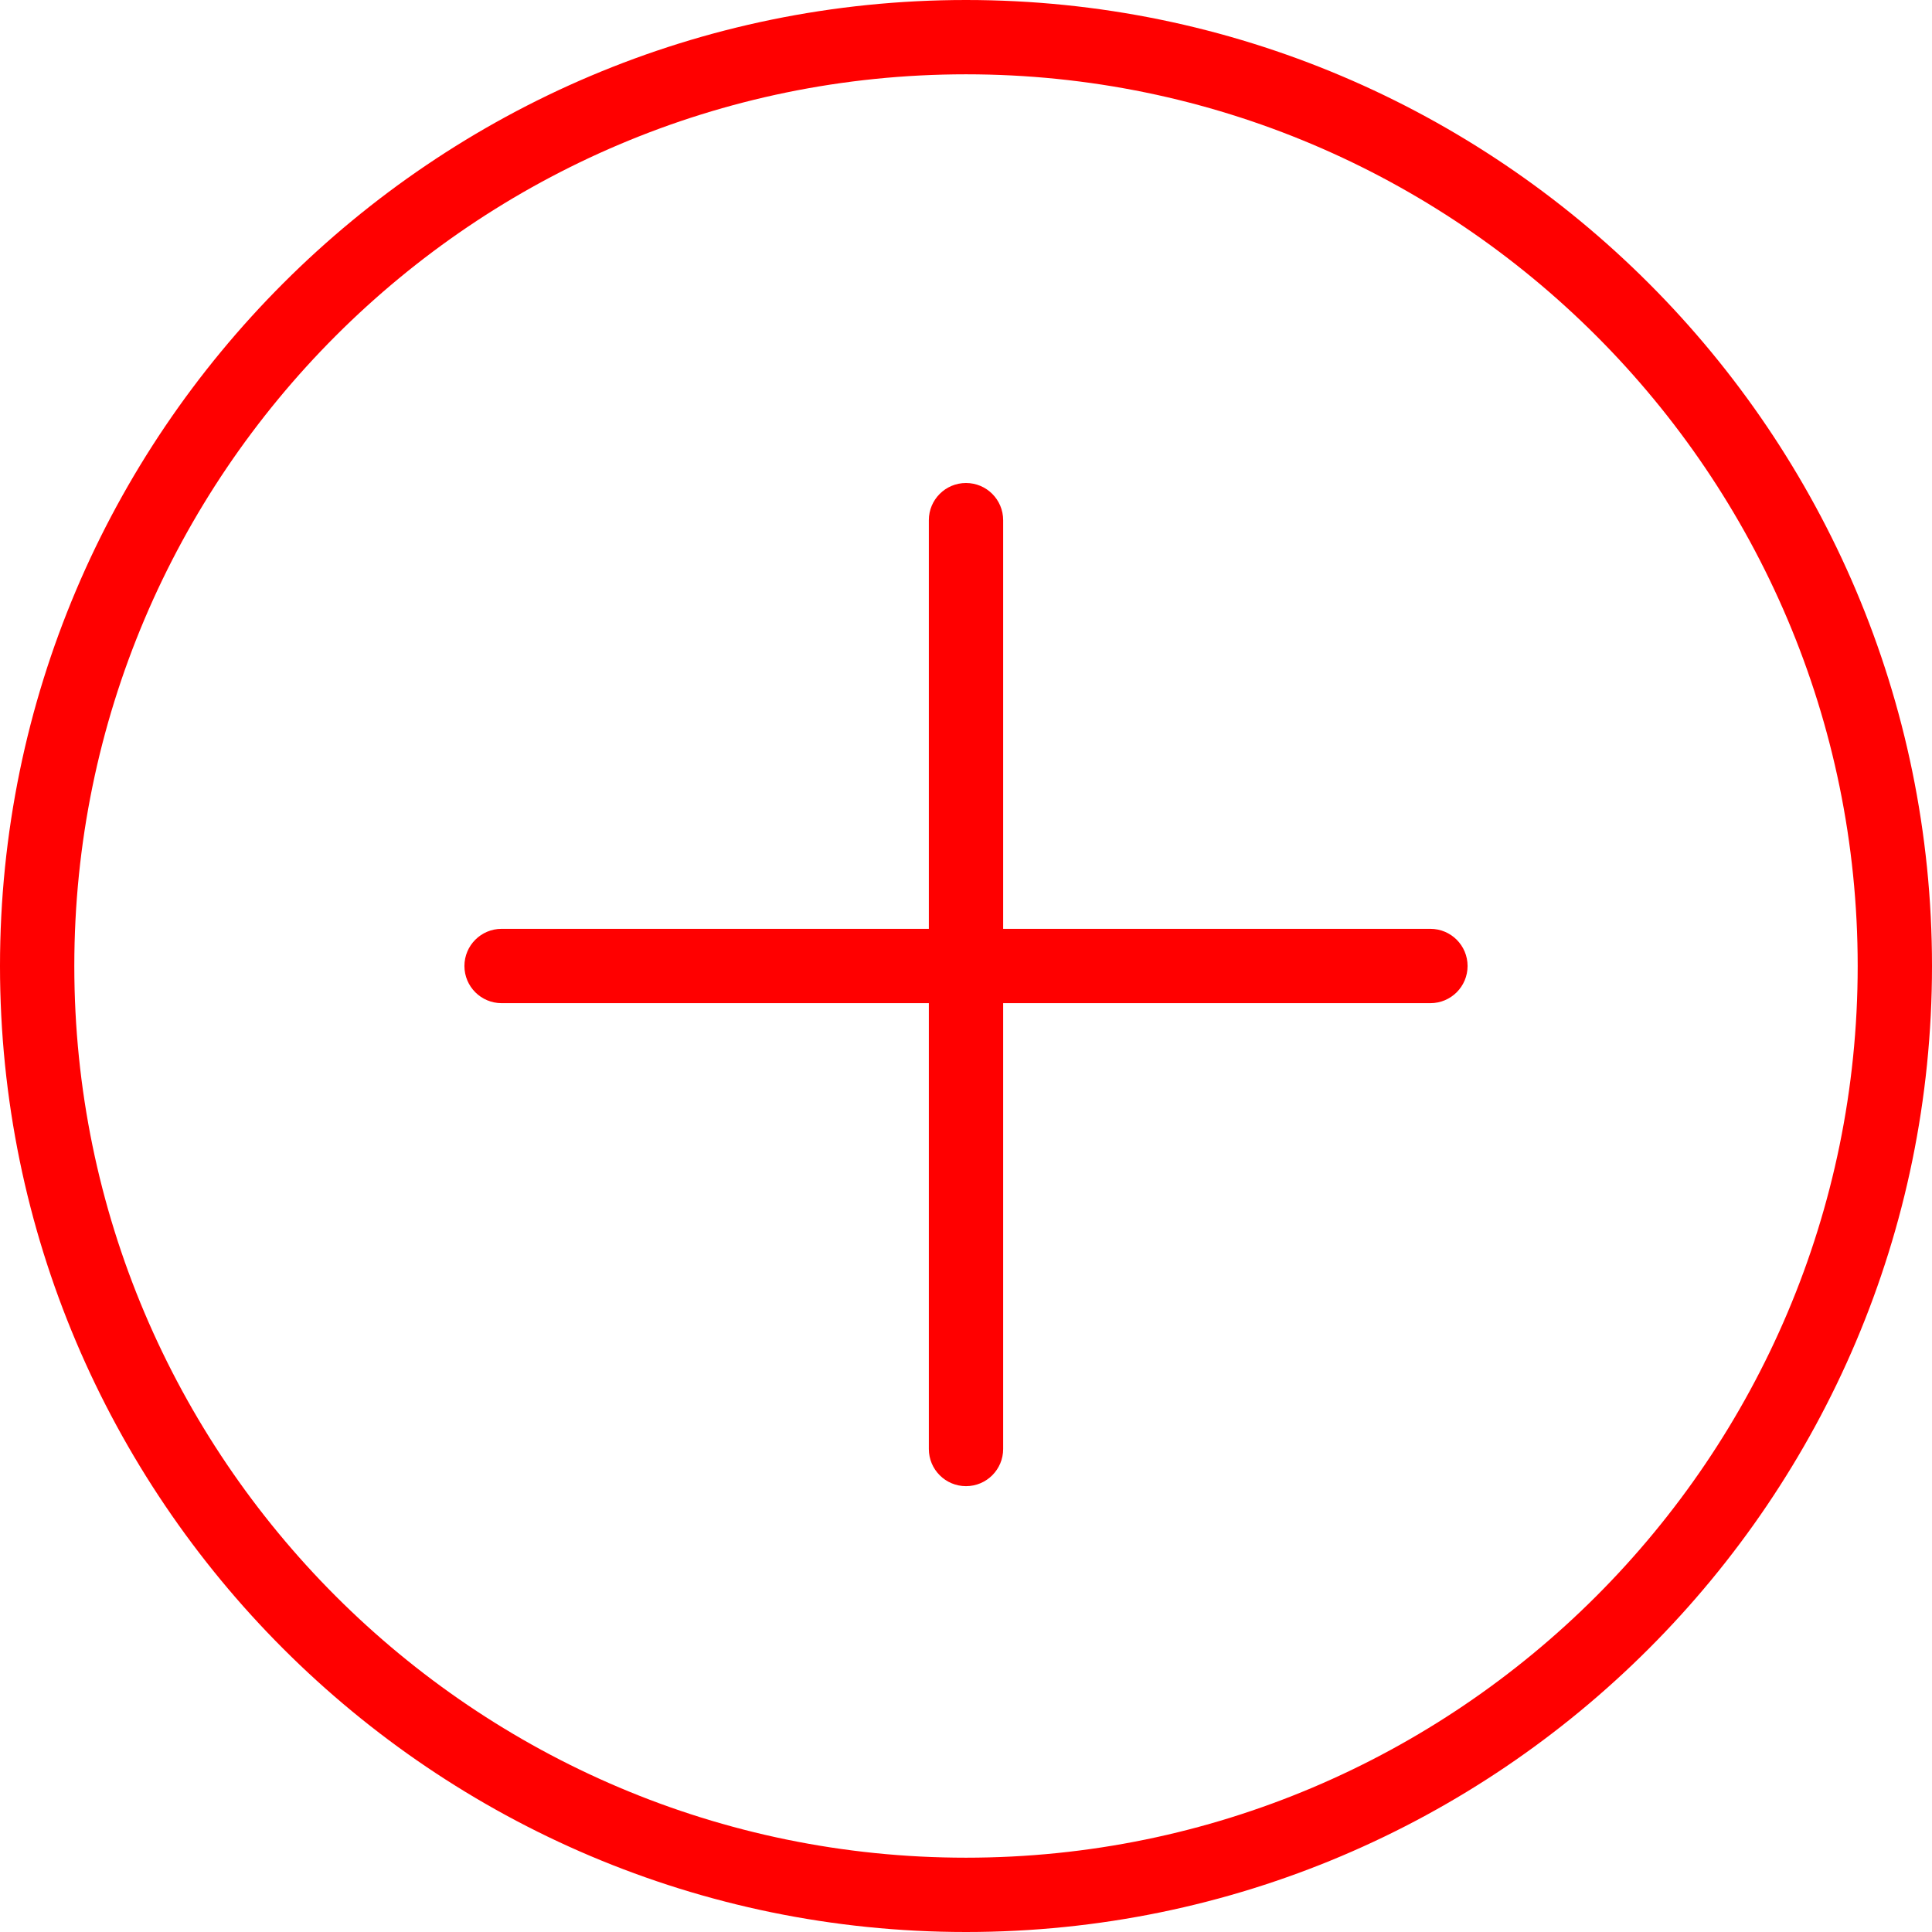 <svg width="52" height="52" viewBox="0 0 52 52" fill="none" xmlns="http://www.w3.org/2000/svg">
<path d="M26 0C11.664 0 0 11.663 0 26C0 40.337 11.664 52 26 52C40.336 52 52 40.337 52 26C52 11.663 40.336 0 26 0ZM26 50C12.767 50 2 39.233 2 26C2 12.767 12.767 2 26 2C39.233 2 50 12.767 50 26C50 39.233 39.233 50 26 50Z" fill="#FF0000"/>
<path d="M38.5 25H27V14C27 13.447 26.552 13 26 13C25.448 13 25 13.447 25 14V25H13.5C12.948 25 12.5 25.447 12.5 26C12.5 26.553 12.948 27 13.5 27H25V39C25 39.553 25.448 40 26 40C26.552 40 27 39.553 27 39V27H38.5C39.052 27 39.5 26.553 39.5 26C39.5 25.447 39.052 25 38.5 25Z" fill="#FF0000"/>
</svg>
